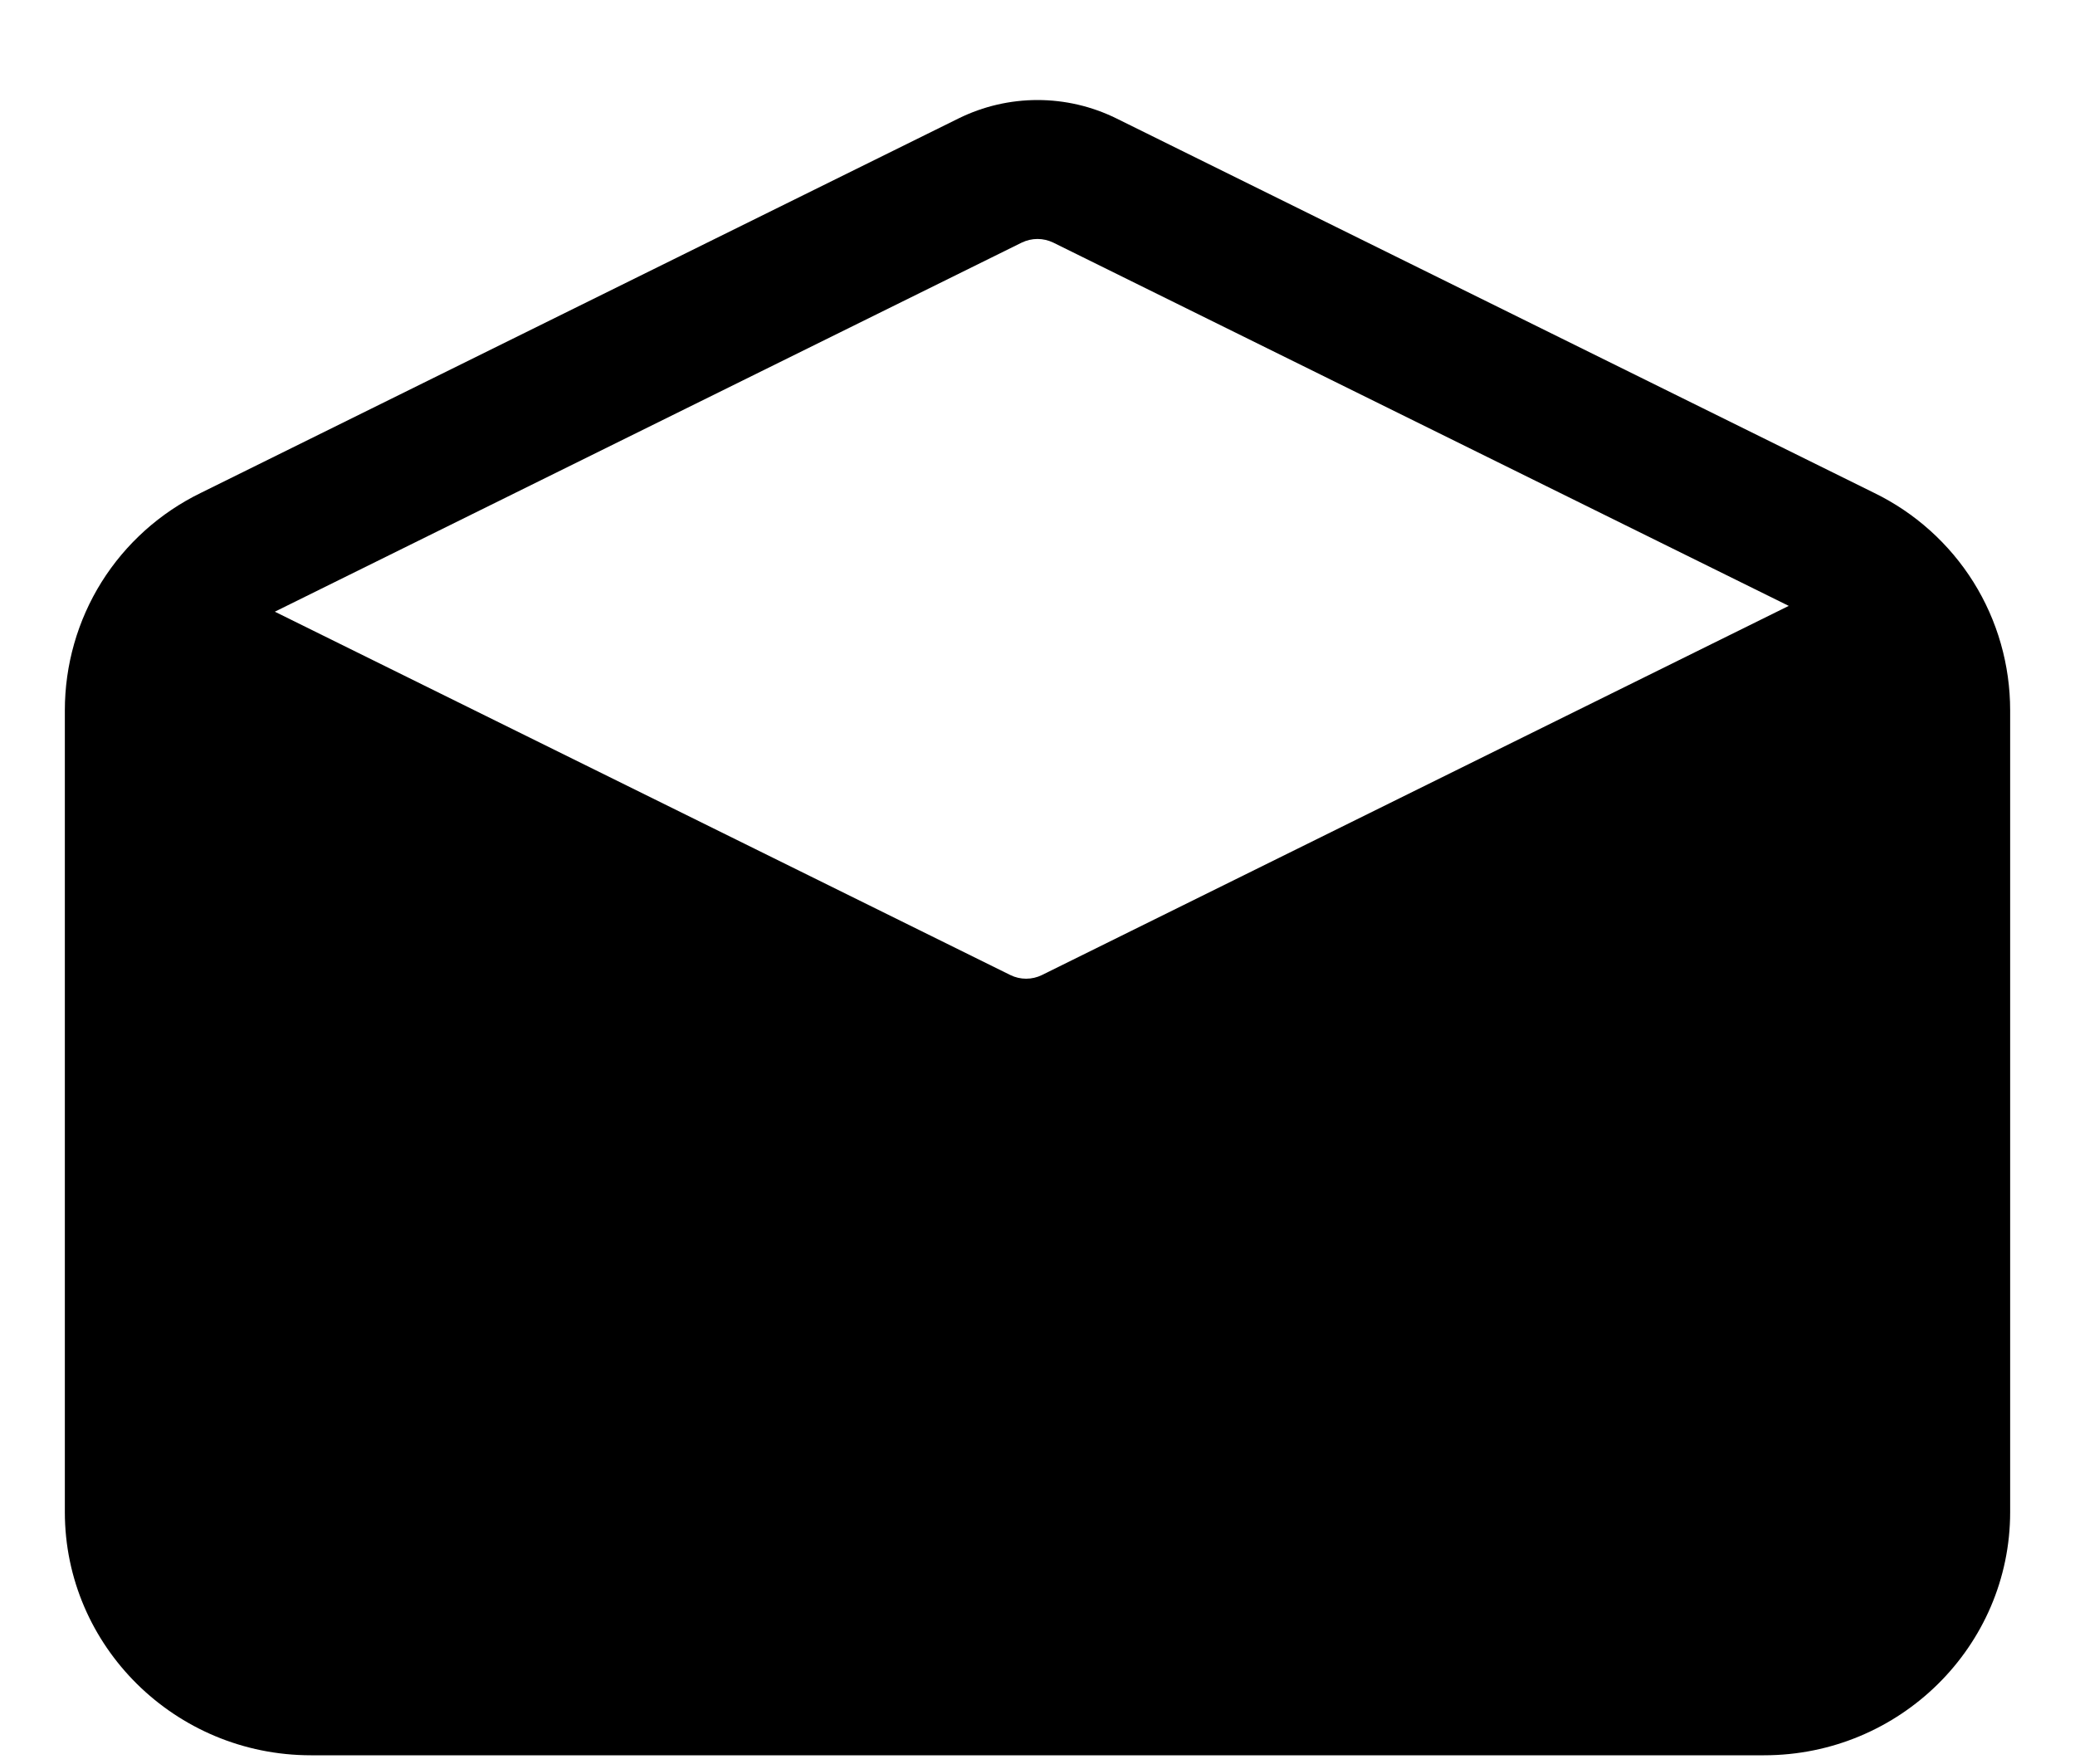 <svg width="20" height="17" viewBox="0 0 20 17" fill="current" xmlns="http://www.w3.org/2000/svg">
<path d="M18.064 4.75L10.758 1.14C10.522 1.024 10.263 0.964 10 0.964C9.737 0.964 9.478 1.024 9.242 1.14L1.936 4.75C1.543 4.941 1.211 5.239 0.979 5.609C0.747 5.98 0.625 6.409 0.625 6.846V14.572C0.625 15.865 1.689 16.916 2.997 16.916H17.003C18.311 16.916 19.375 15.865 19.375 14.572V6.846C19.375 6.409 19.253 5.98 19.021 5.609C18.789 5.239 18.457 4.941 18.064 4.75ZM9.848 2.338C9.896 2.315 9.947 2.303 10 2.303C10.053 2.303 10.104 2.315 10.152 2.338L17.241 5.839L10.042 9.397C9.995 9.42 9.943 9.432 9.89 9.432C9.838 9.432 9.786 9.42 9.739 9.397L2.649 5.895L9.848 2.338Z" />
</svg>
